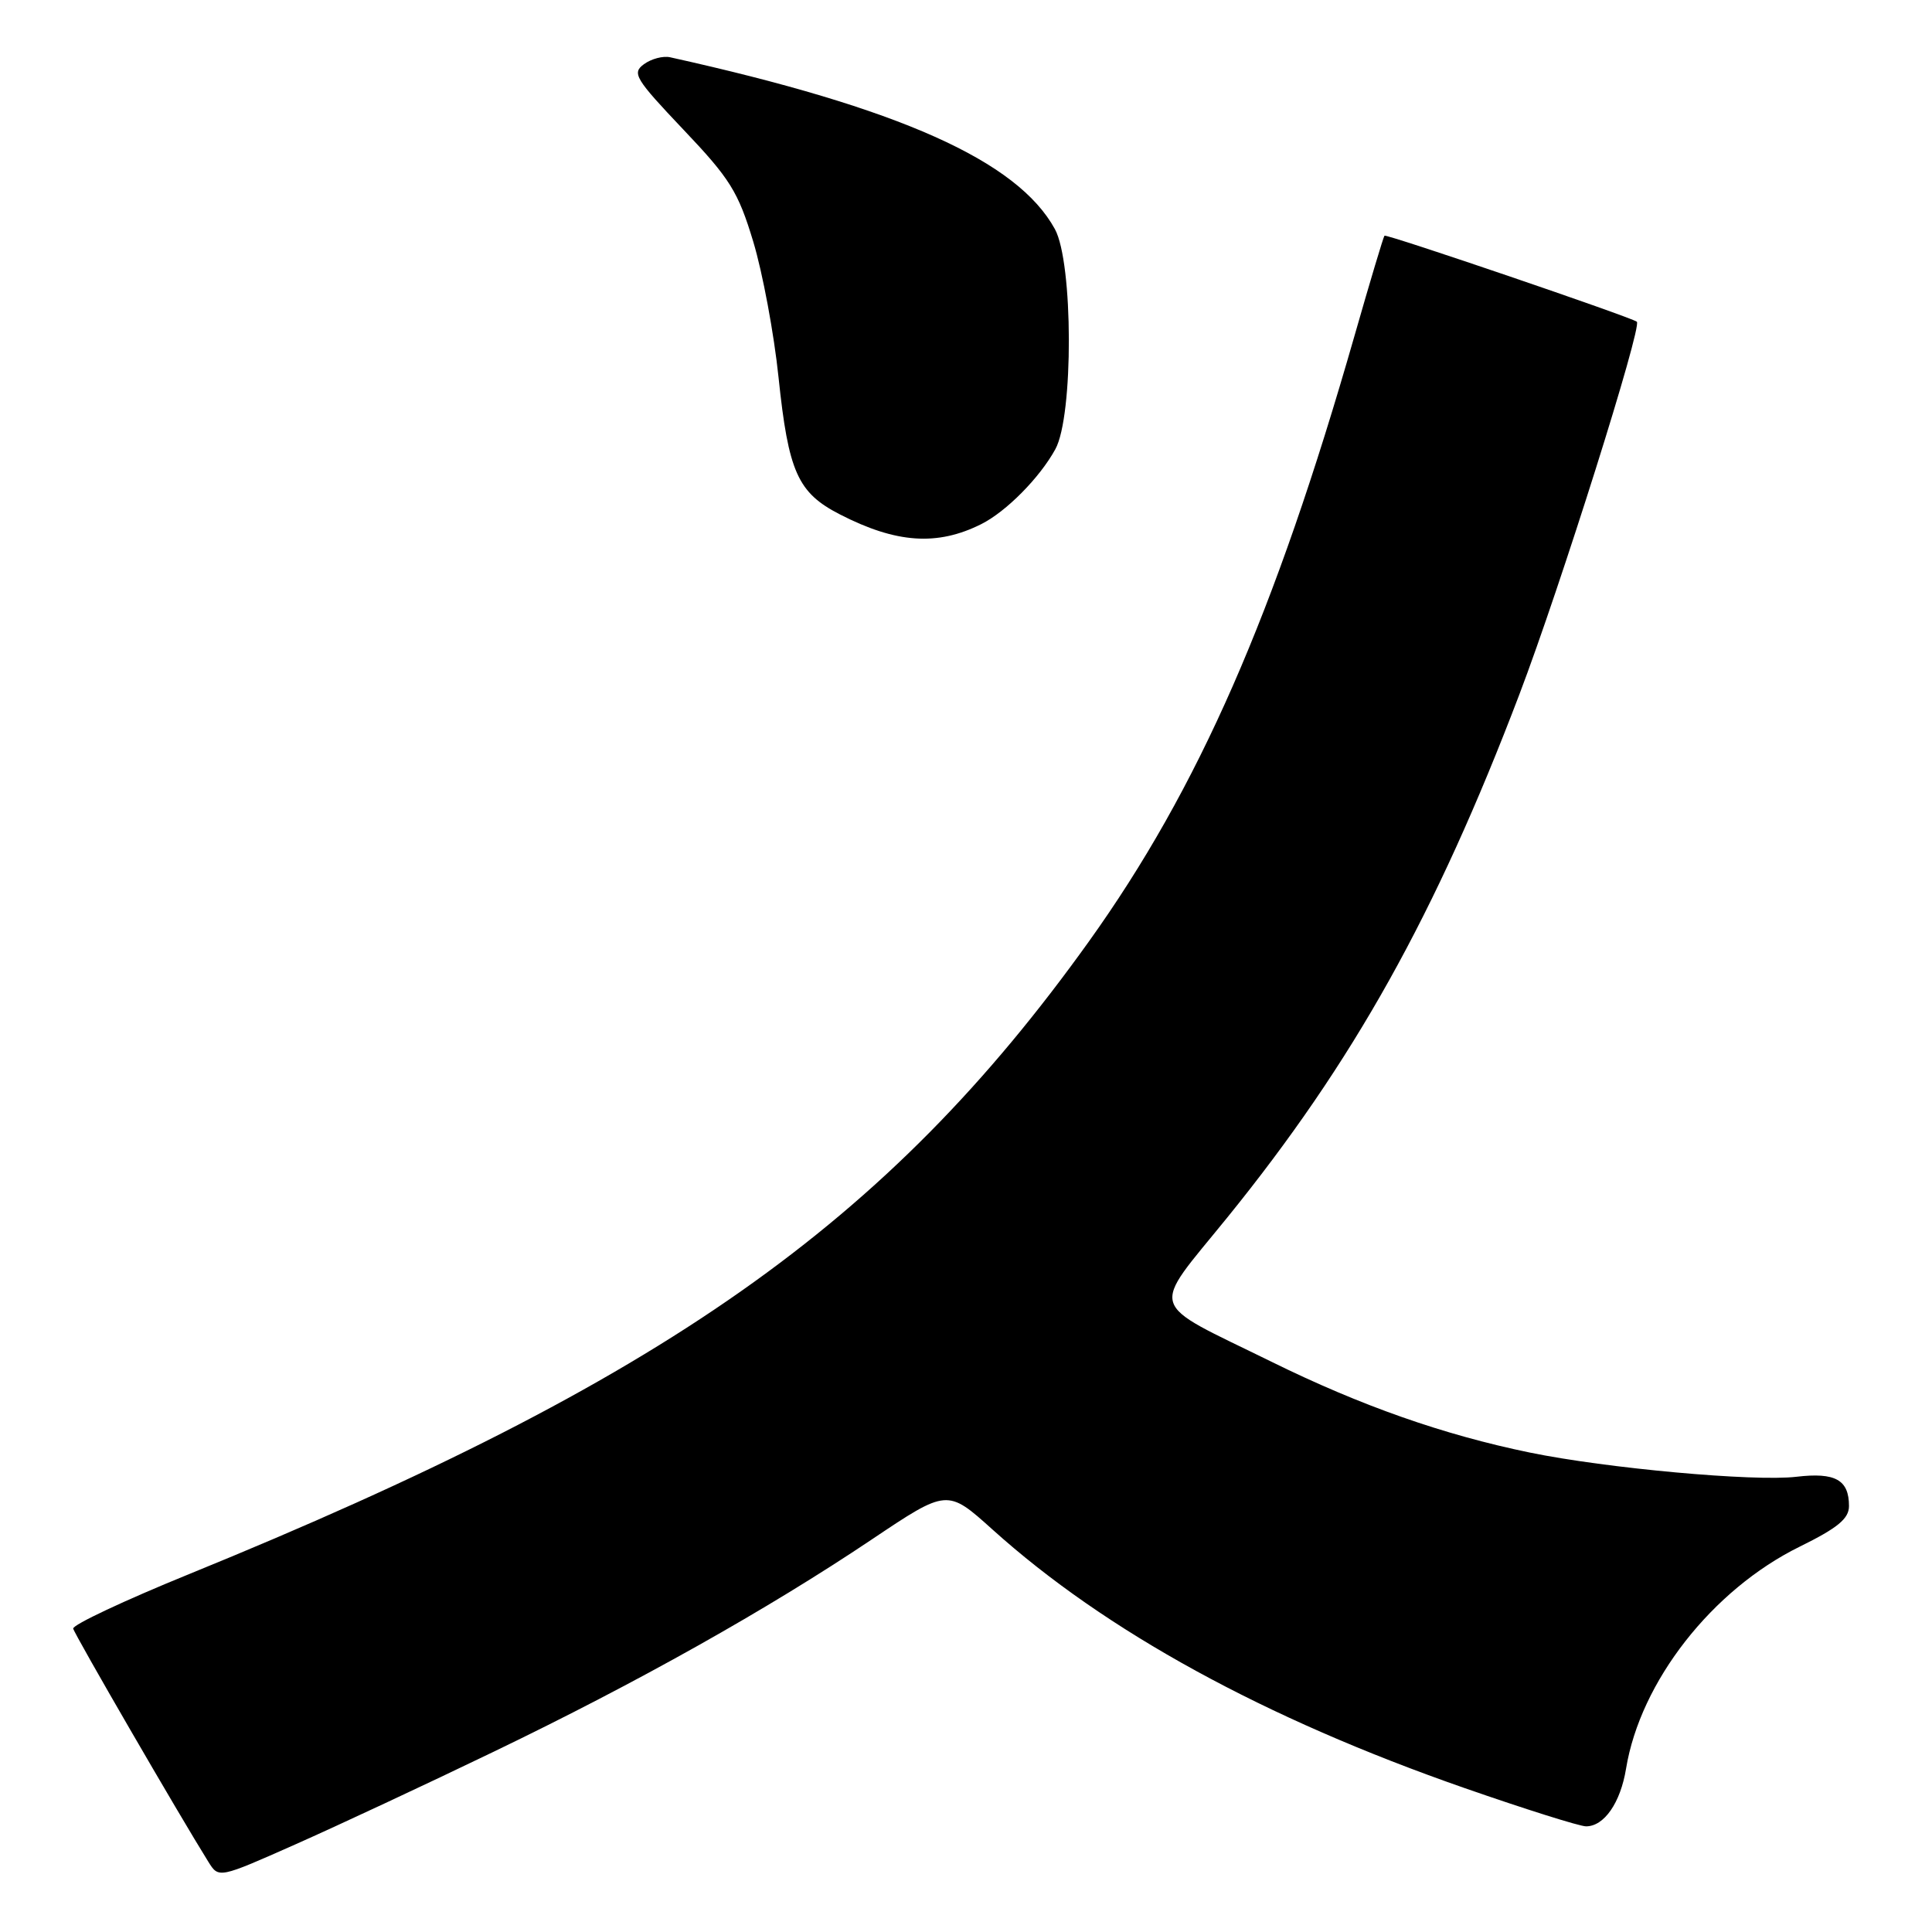 <?xml version="1.0" encoding="UTF-8" standalone="no"?>
<!DOCTYPE svg PUBLIC "-//W3C//DTD SVG 1.1//EN" "http://www.w3.org/Graphics/SVG/1.1/DTD/svg11.dtd" >
<svg xmlns="http://www.w3.org/2000/svg" xmlns:xlink="http://www.w3.org/1999/xlink" version="1.1" viewBox="0 0 256 256">
 <g >
 <path fill="currentColor"
d=" M 65.40 232.12 C 84.46 222.94 101.71 213.25 115.51 203.99 C 125.52 197.28 125.52 197.28 131.51 202.67 C 146.48 216.15 167.57 227.70 194.07 236.93 C 202.08 239.72 209.32 242.00 210.16 242.00 C 212.56 242.00 214.72 238.88 215.46 234.36 C 217.35 222.82 226.87 210.65 238.47 204.94 C 243.51 202.46 245.00 201.23 245.00 199.56 C 245.00 196.08 243.19 195.07 238.03 195.68 C 232.45 196.34 212.85 194.56 202.70 192.47 C 191.25 190.11 180.34 186.28 168.50 180.45 C 151.80 172.24 152.34 174.01 162.62 161.33 C 179.33 140.71 190.22 121.21 201.33 92.00 C 206.77 77.70 217.63 43.23 216.89 42.63 C 216.12 42.02 183.70 30.97 183.45 31.23 C 183.31 31.38 181.53 37.32 179.50 44.42 C 168.90 81.45 158.80 104.48 144.27 124.77 C 117.49 162.17 87.91 182.96 25.05 208.58 C 16.50 212.06 9.59 215.31 9.70 215.80 C 9.87 216.57 23.79 240.59 27.61 246.70 C 28.98 248.90 28.98 248.90 39.14 244.39 C 44.73 241.91 56.55 236.39 65.40 232.12 Z  M 130.02 69.45 C 133.33 67.79 137.77 63.30 139.84 59.52 C 142.26 55.12 142.21 34.80 139.78 30.36 C 134.82 21.30 119.19 14.32 88.80 7.59 C 87.86 7.38 86.30 7.79 85.32 8.51 C 83.71 9.69 84.16 10.43 90.55 17.17 C 96.73 23.67 97.81 25.40 99.81 32.02 C 101.05 36.13 102.56 44.22 103.16 50.00 C 104.47 62.54 105.70 65.29 111.27 68.15 C 118.75 72.00 124.19 72.37 130.02 69.45 Z "/>
</g>
</svg>